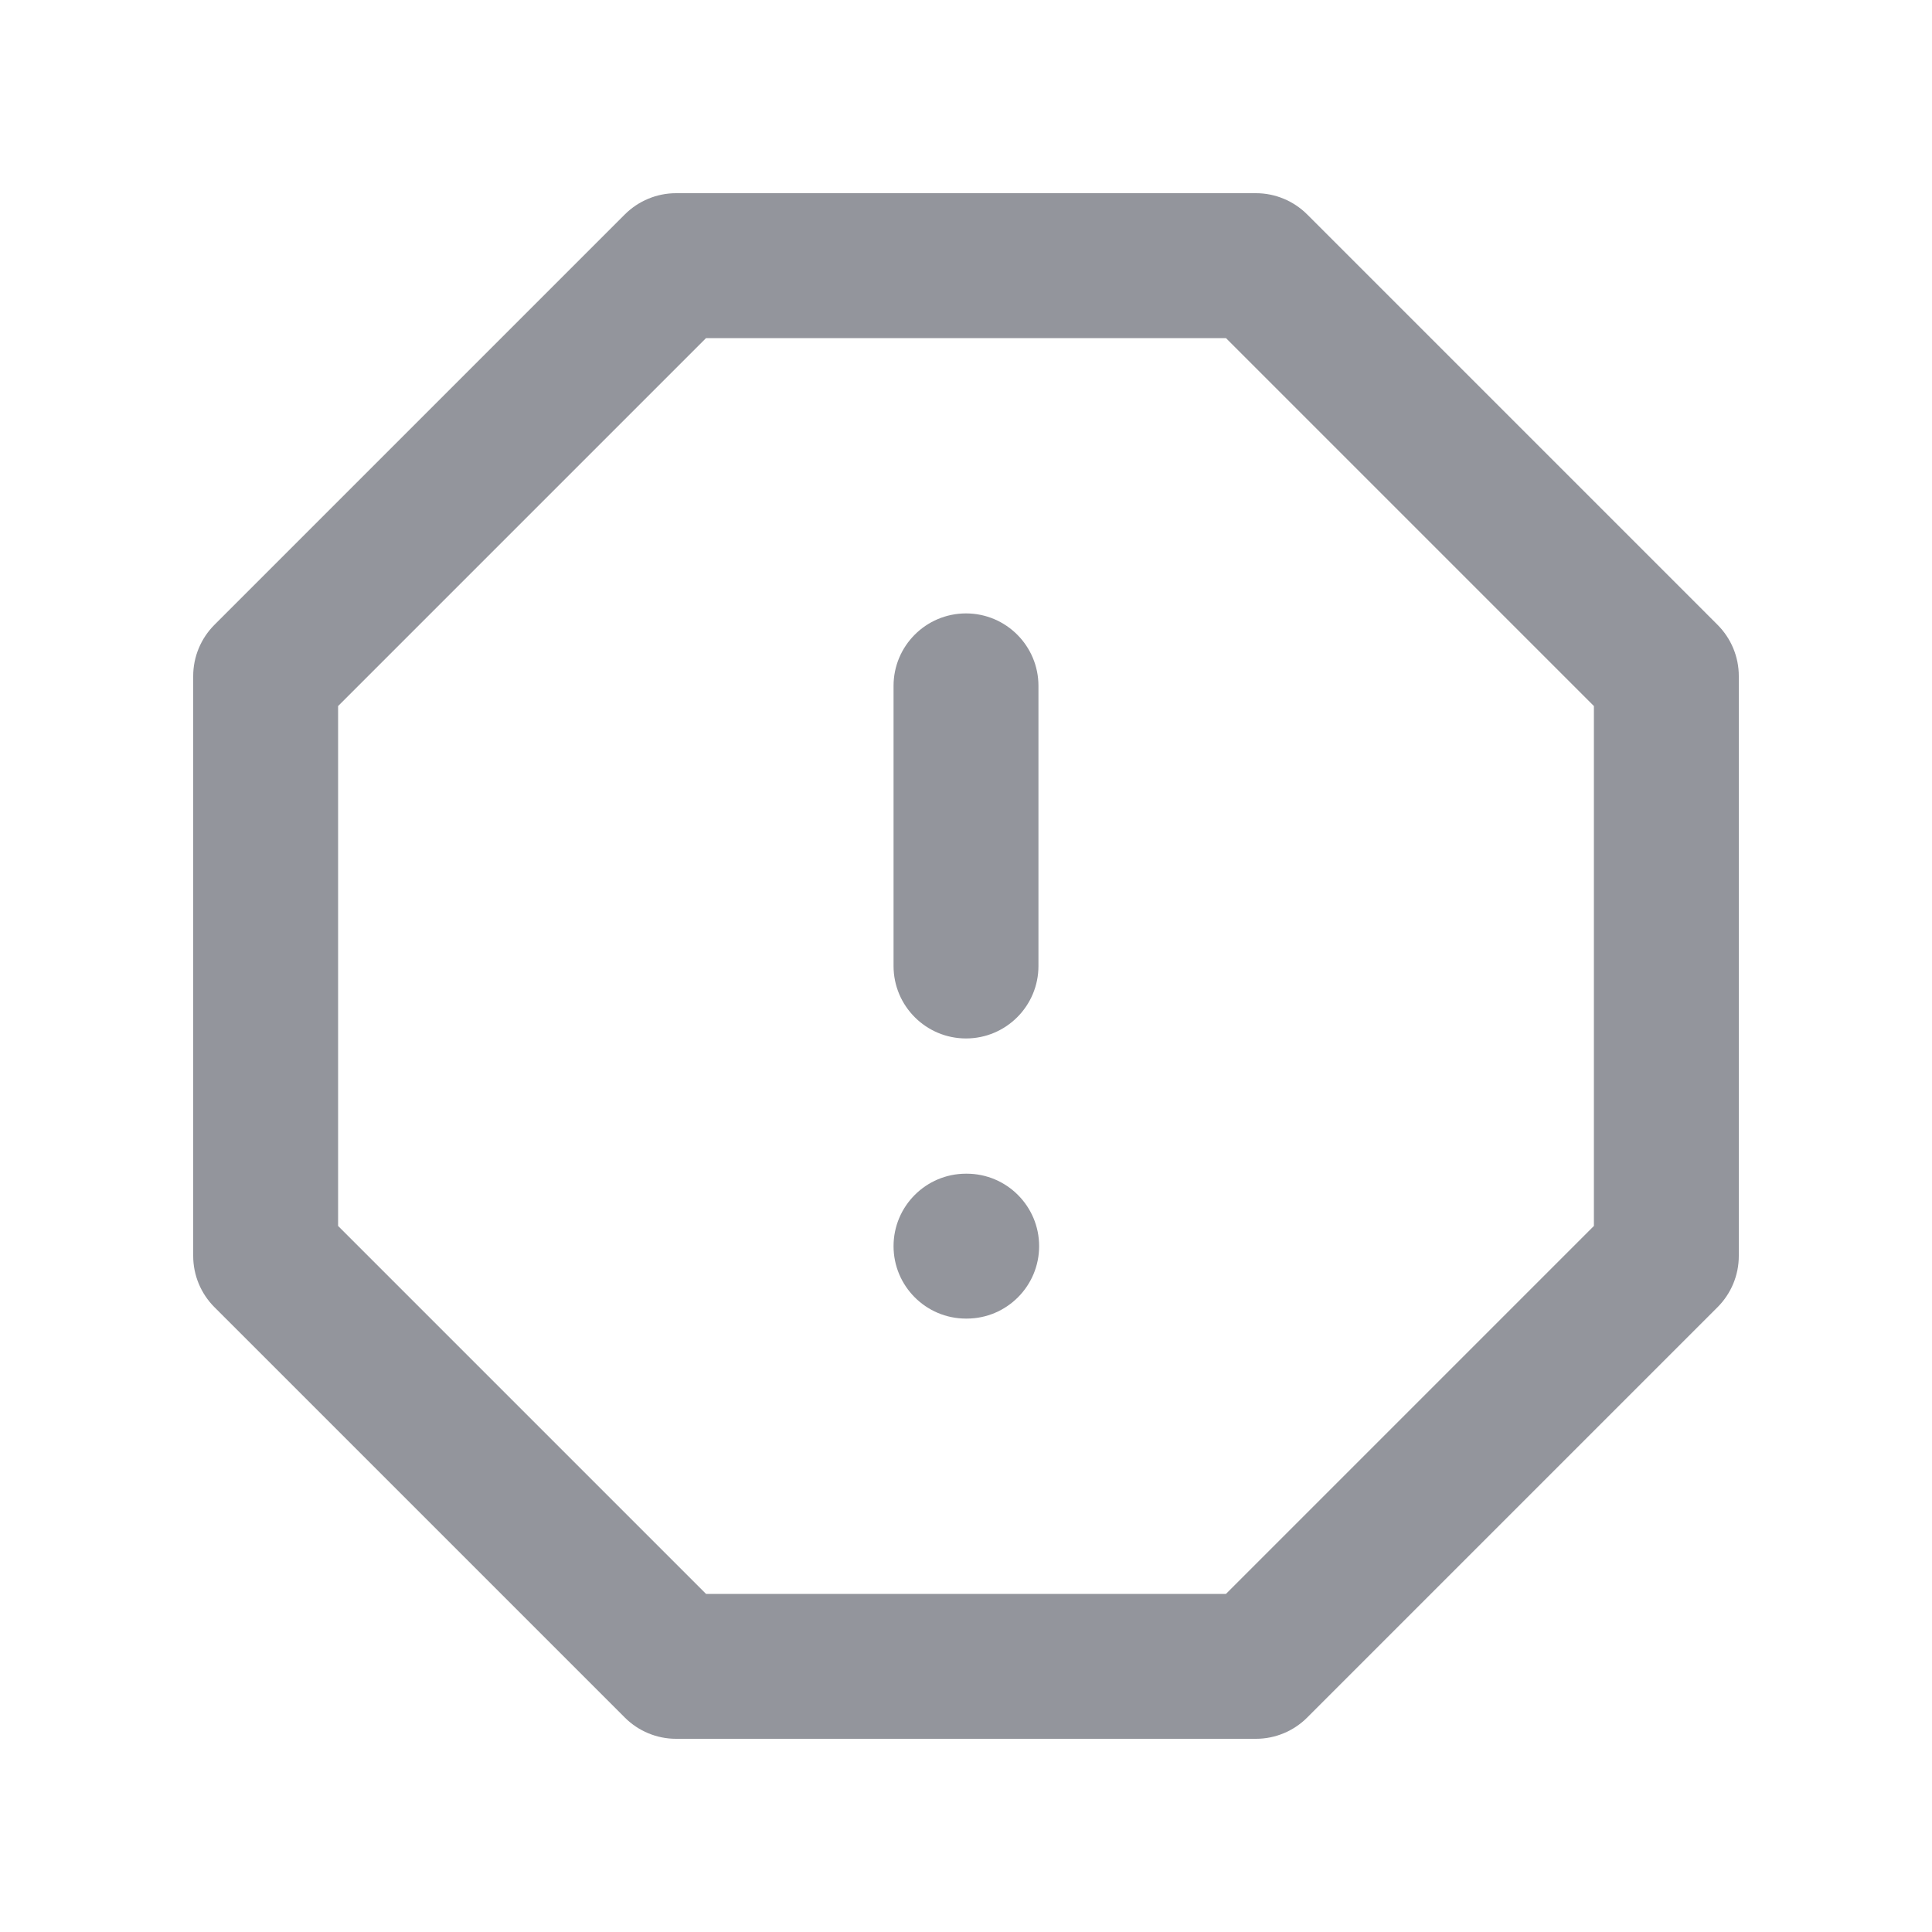 <svg width="20" height="20" viewBox="0 0 20 20" fill="none" xmlns="http://www.w3.org/2000/svg">
<path fill-rule="evenodd" clip-rule="evenodd" d="M6.468 2.22C6.609 2.079 6.8 2 6.998 2H13.002C13.2 2 13.391 2.079 13.532 2.22L17.78 6.468C17.921 6.609 18 6.8 18 6.998V13.002C18 13.2 17.921 13.391 17.78 13.532L13.532 17.78C13.391 17.921 13.2 18 13.002 18H6.998C6.8 18 6.609 17.921 6.468 17.78L2.22 13.532C2.079 13.391 2 13.2 2 13.002V6.998C2 6.8 2.079 6.609 2.22 6.468L6.468 2.22ZM7.309 3.5L3.5 7.309V12.691L7.309 16.5H12.691L16.5 12.691V7.309L12.691 3.5H7.309ZM10 6.35C10.414 6.35 10.75 6.686 10.75 7.1V10C10.75 10.414 10.414 10.75 10 10.75C9.586 10.75 9.25 10.414 9.25 10V7.1C9.25 6.686 9.586 6.35 10 6.35ZM10 12.15C9.586 12.15 9.25 12.486 9.25 12.9C9.25 13.314 9.586 13.65 10 13.65H10.007C10.421 13.65 10.757 13.314 10.757 12.9C10.757 12.486 10.421 12.15 10.007 12.15H10Z" fill="#93959C"/>
</svg>

